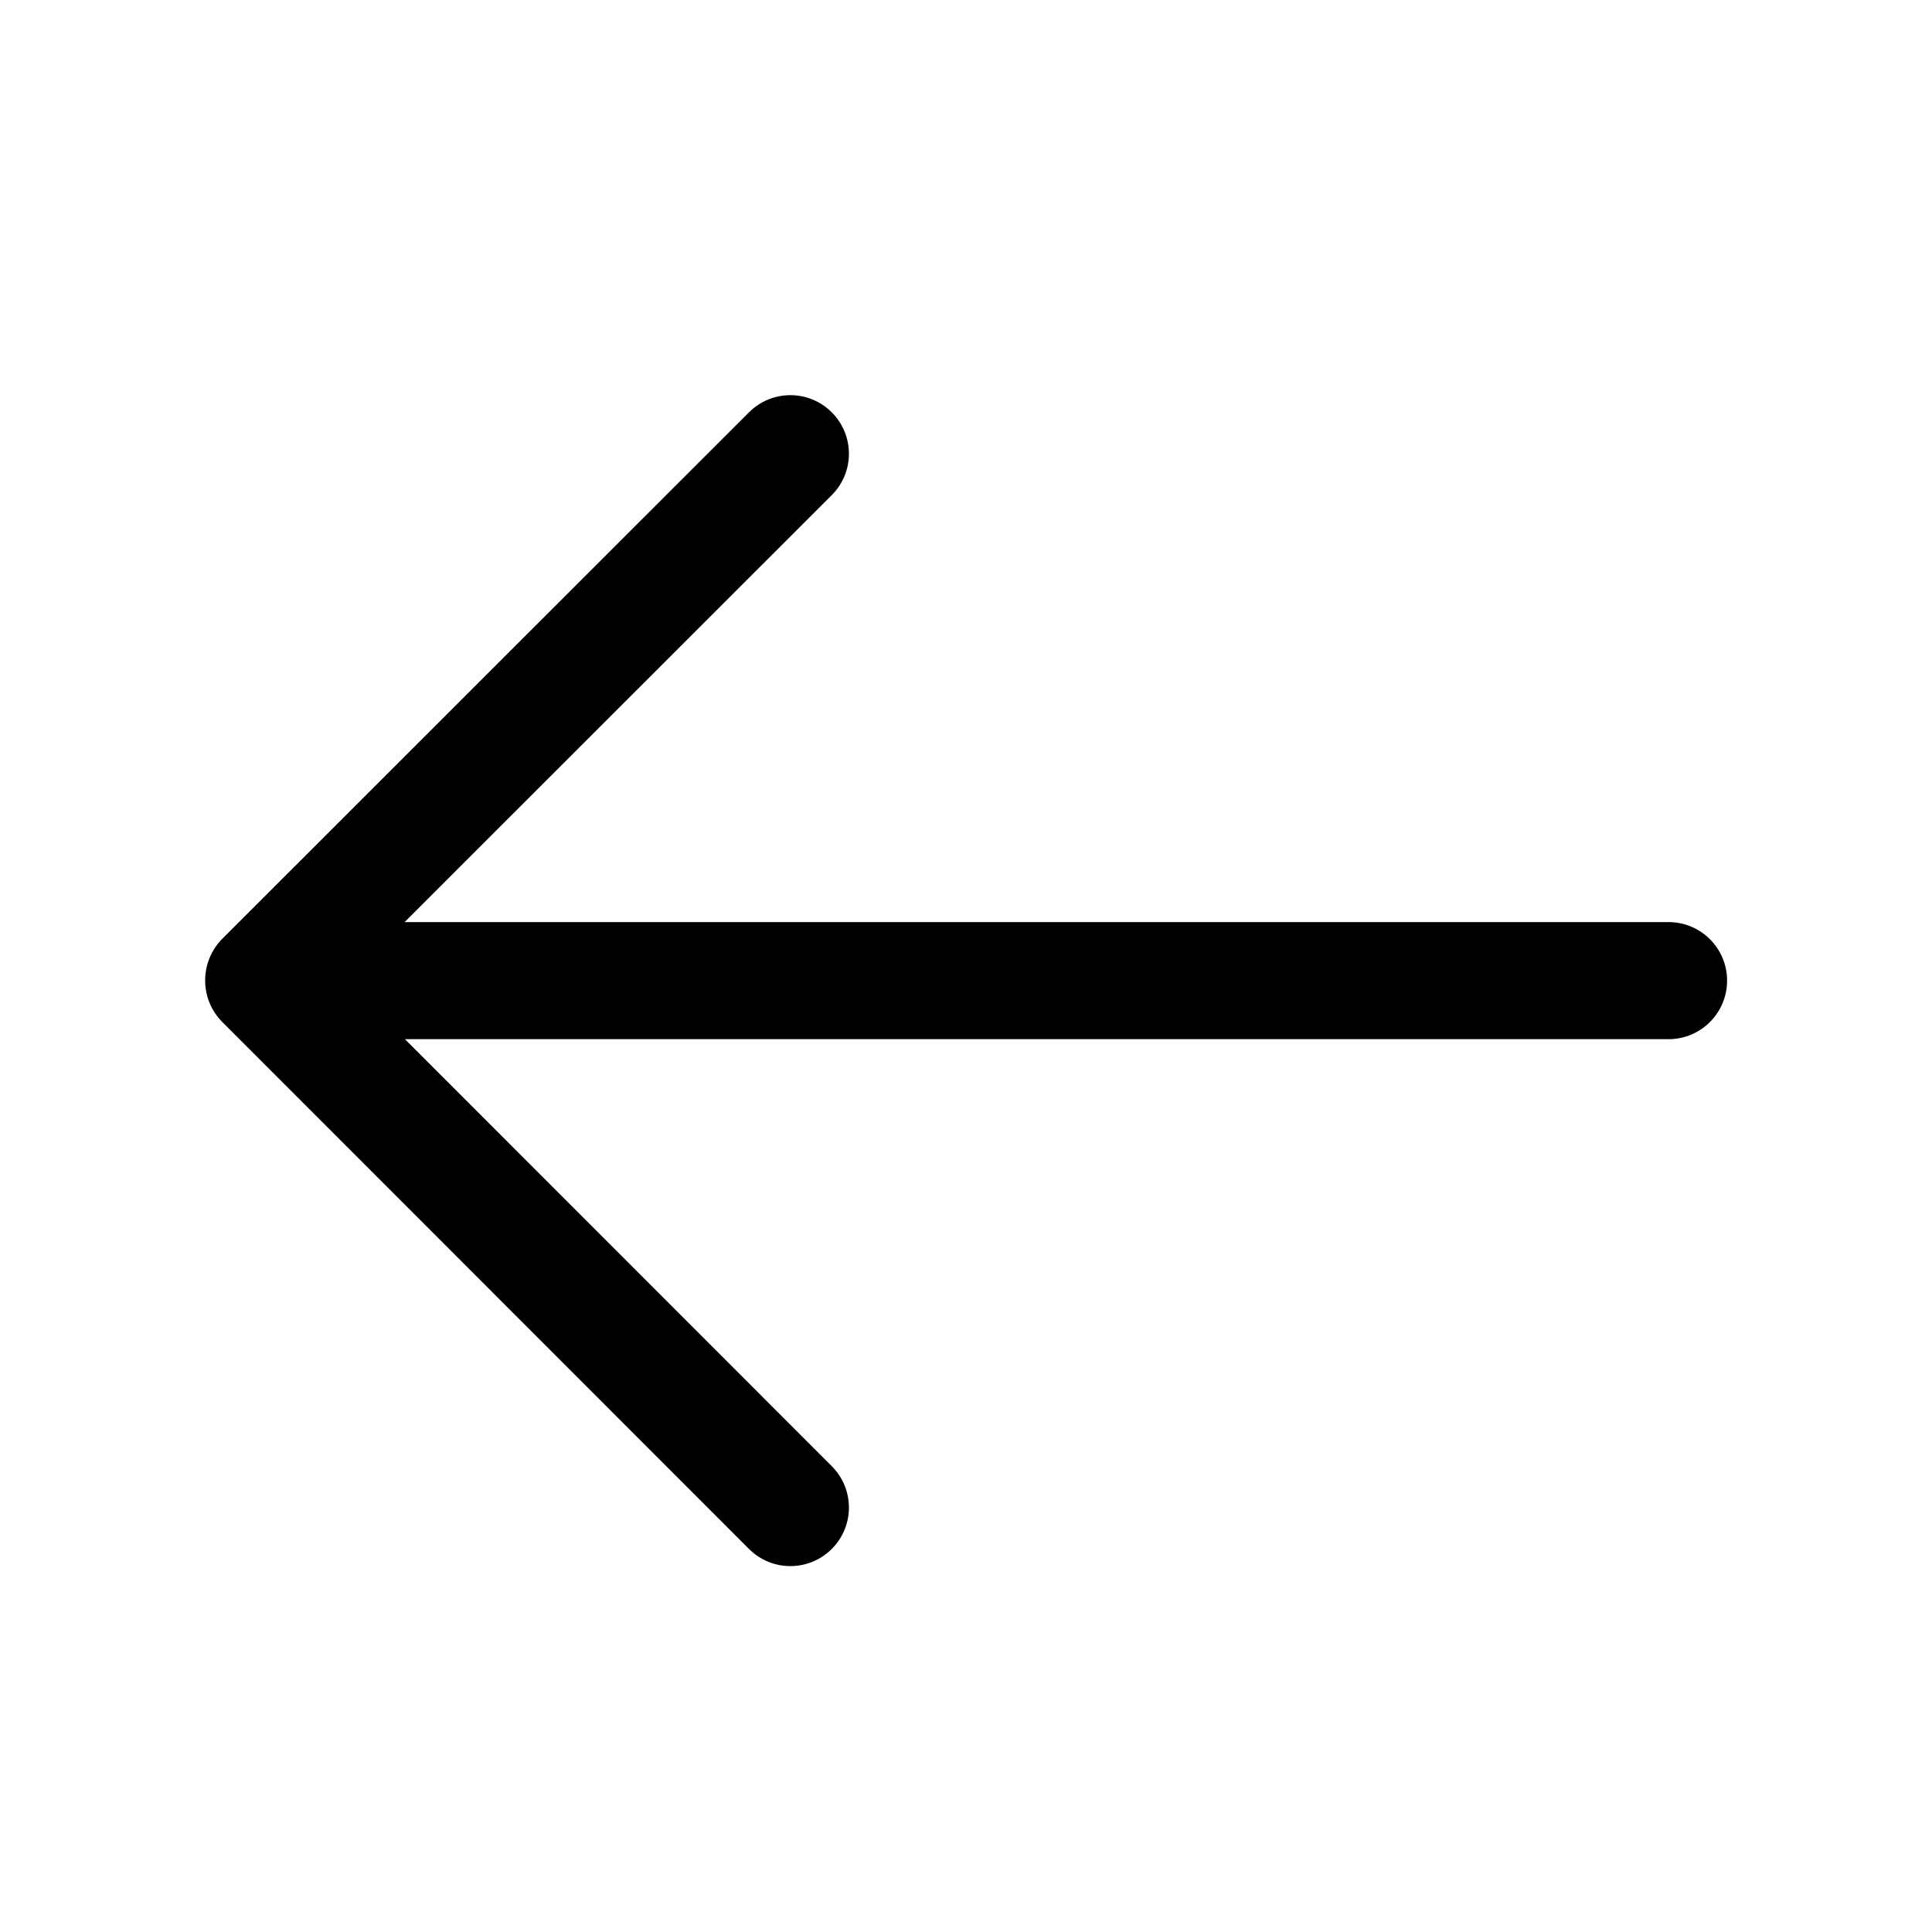 <svg width="33" height="33" viewBox="0 0 33 33" fill="none" xmlns="http://www.w3.org/2000/svg">
<path fill-rule="evenodd" clip-rule="evenodd" d="M14.207 25.043C14.598 25.434 14.598 26.067 14.207 26.457C13.816 26.848 13.183 26.848 12.793 26.457L3.8 17.46C3.405 17.066 3.406 16.427 3.8 16.032L12.793 7.043C13.184 6.652 13.817 6.652 14.207 7.043C14.598 7.434 14.598 8.067 14.207 8.457L6.911 15.75H28.5C29.052 15.75 29.5 16.198 29.5 16.75C29.5 17.302 29.052 17.75 28.5 17.75H6.917L14.207 25.043Z" fill="black"/>
</svg>

